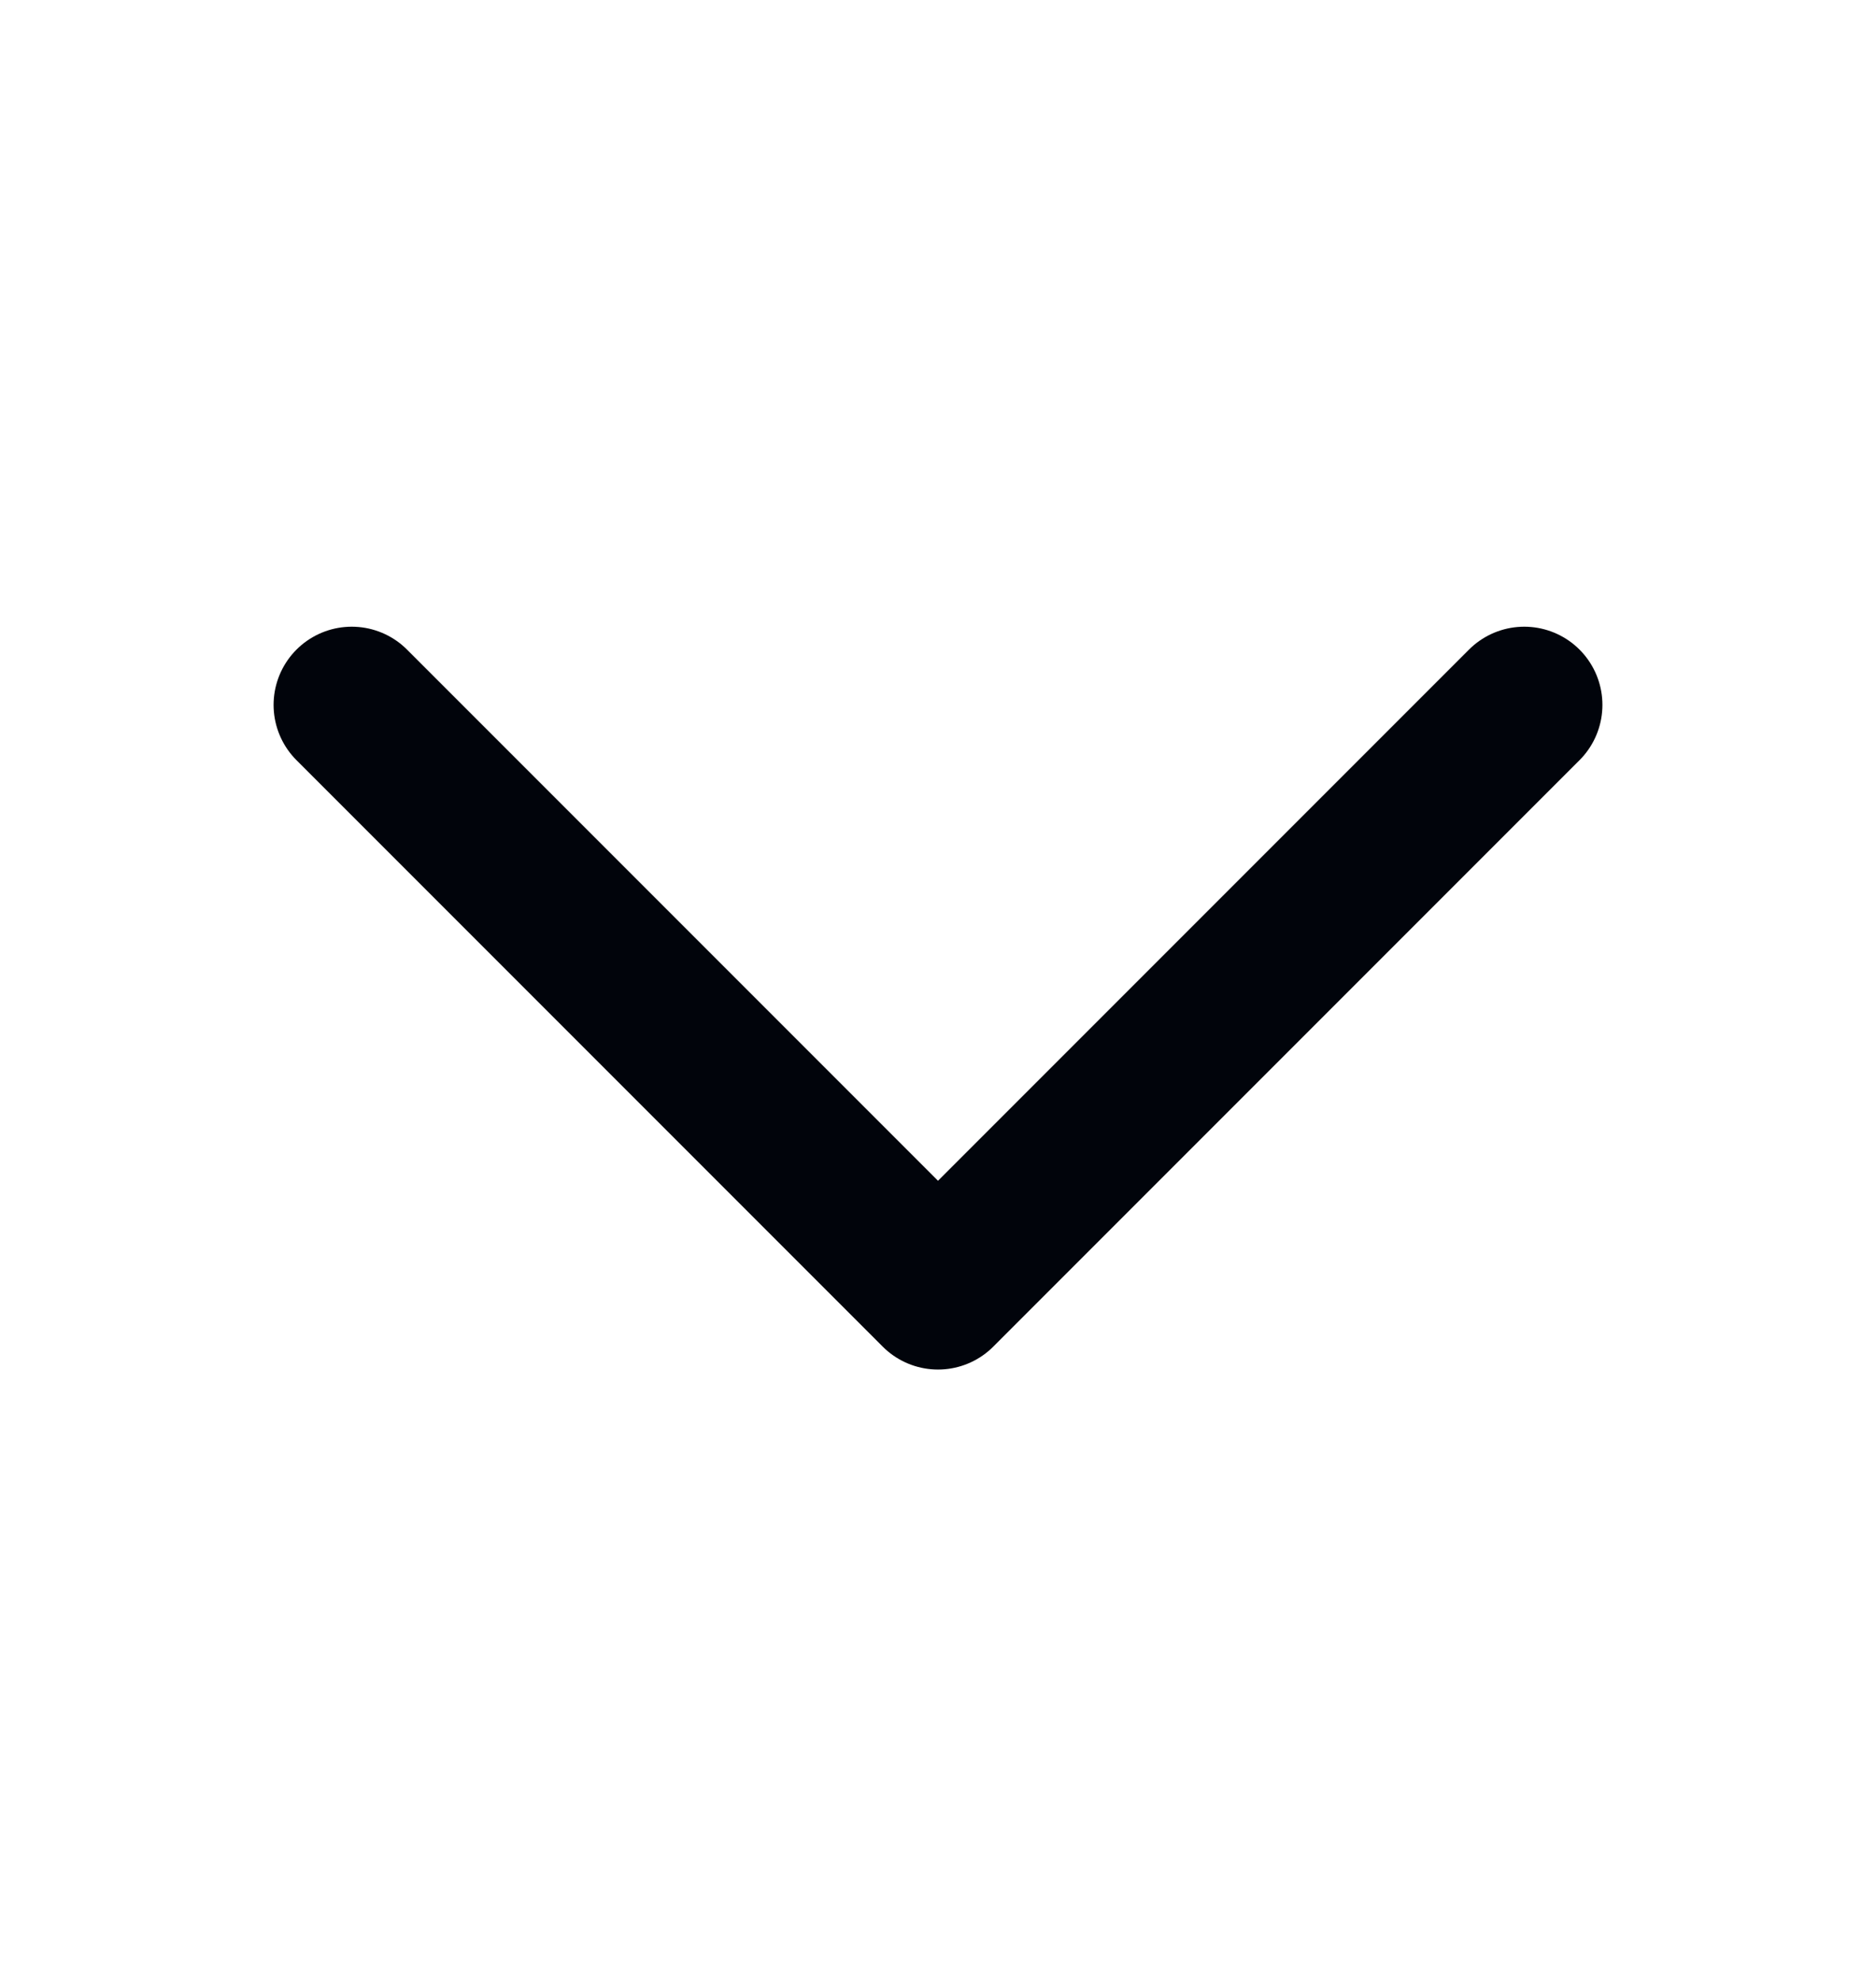<svg width="18" height="19" viewBox="0 0 18 19" fill="none" xmlns="http://www.w3.org/2000/svg">
<g clip-path="url(#clip0_3312_16349)">
<path d="M14.625 6.761L9 12.386L3.375 6.761" stroke="#01040B" stroke-width="1.5" stroke-linecap="round" stroke-linejoin="round"/>
</g>
<defs>
<clipPath id="clip0_3312_16349">
<rect width="18" height="18" fill="white" transform="translate(0 0.011)"/>
</clipPath>
</defs>
</svg>
